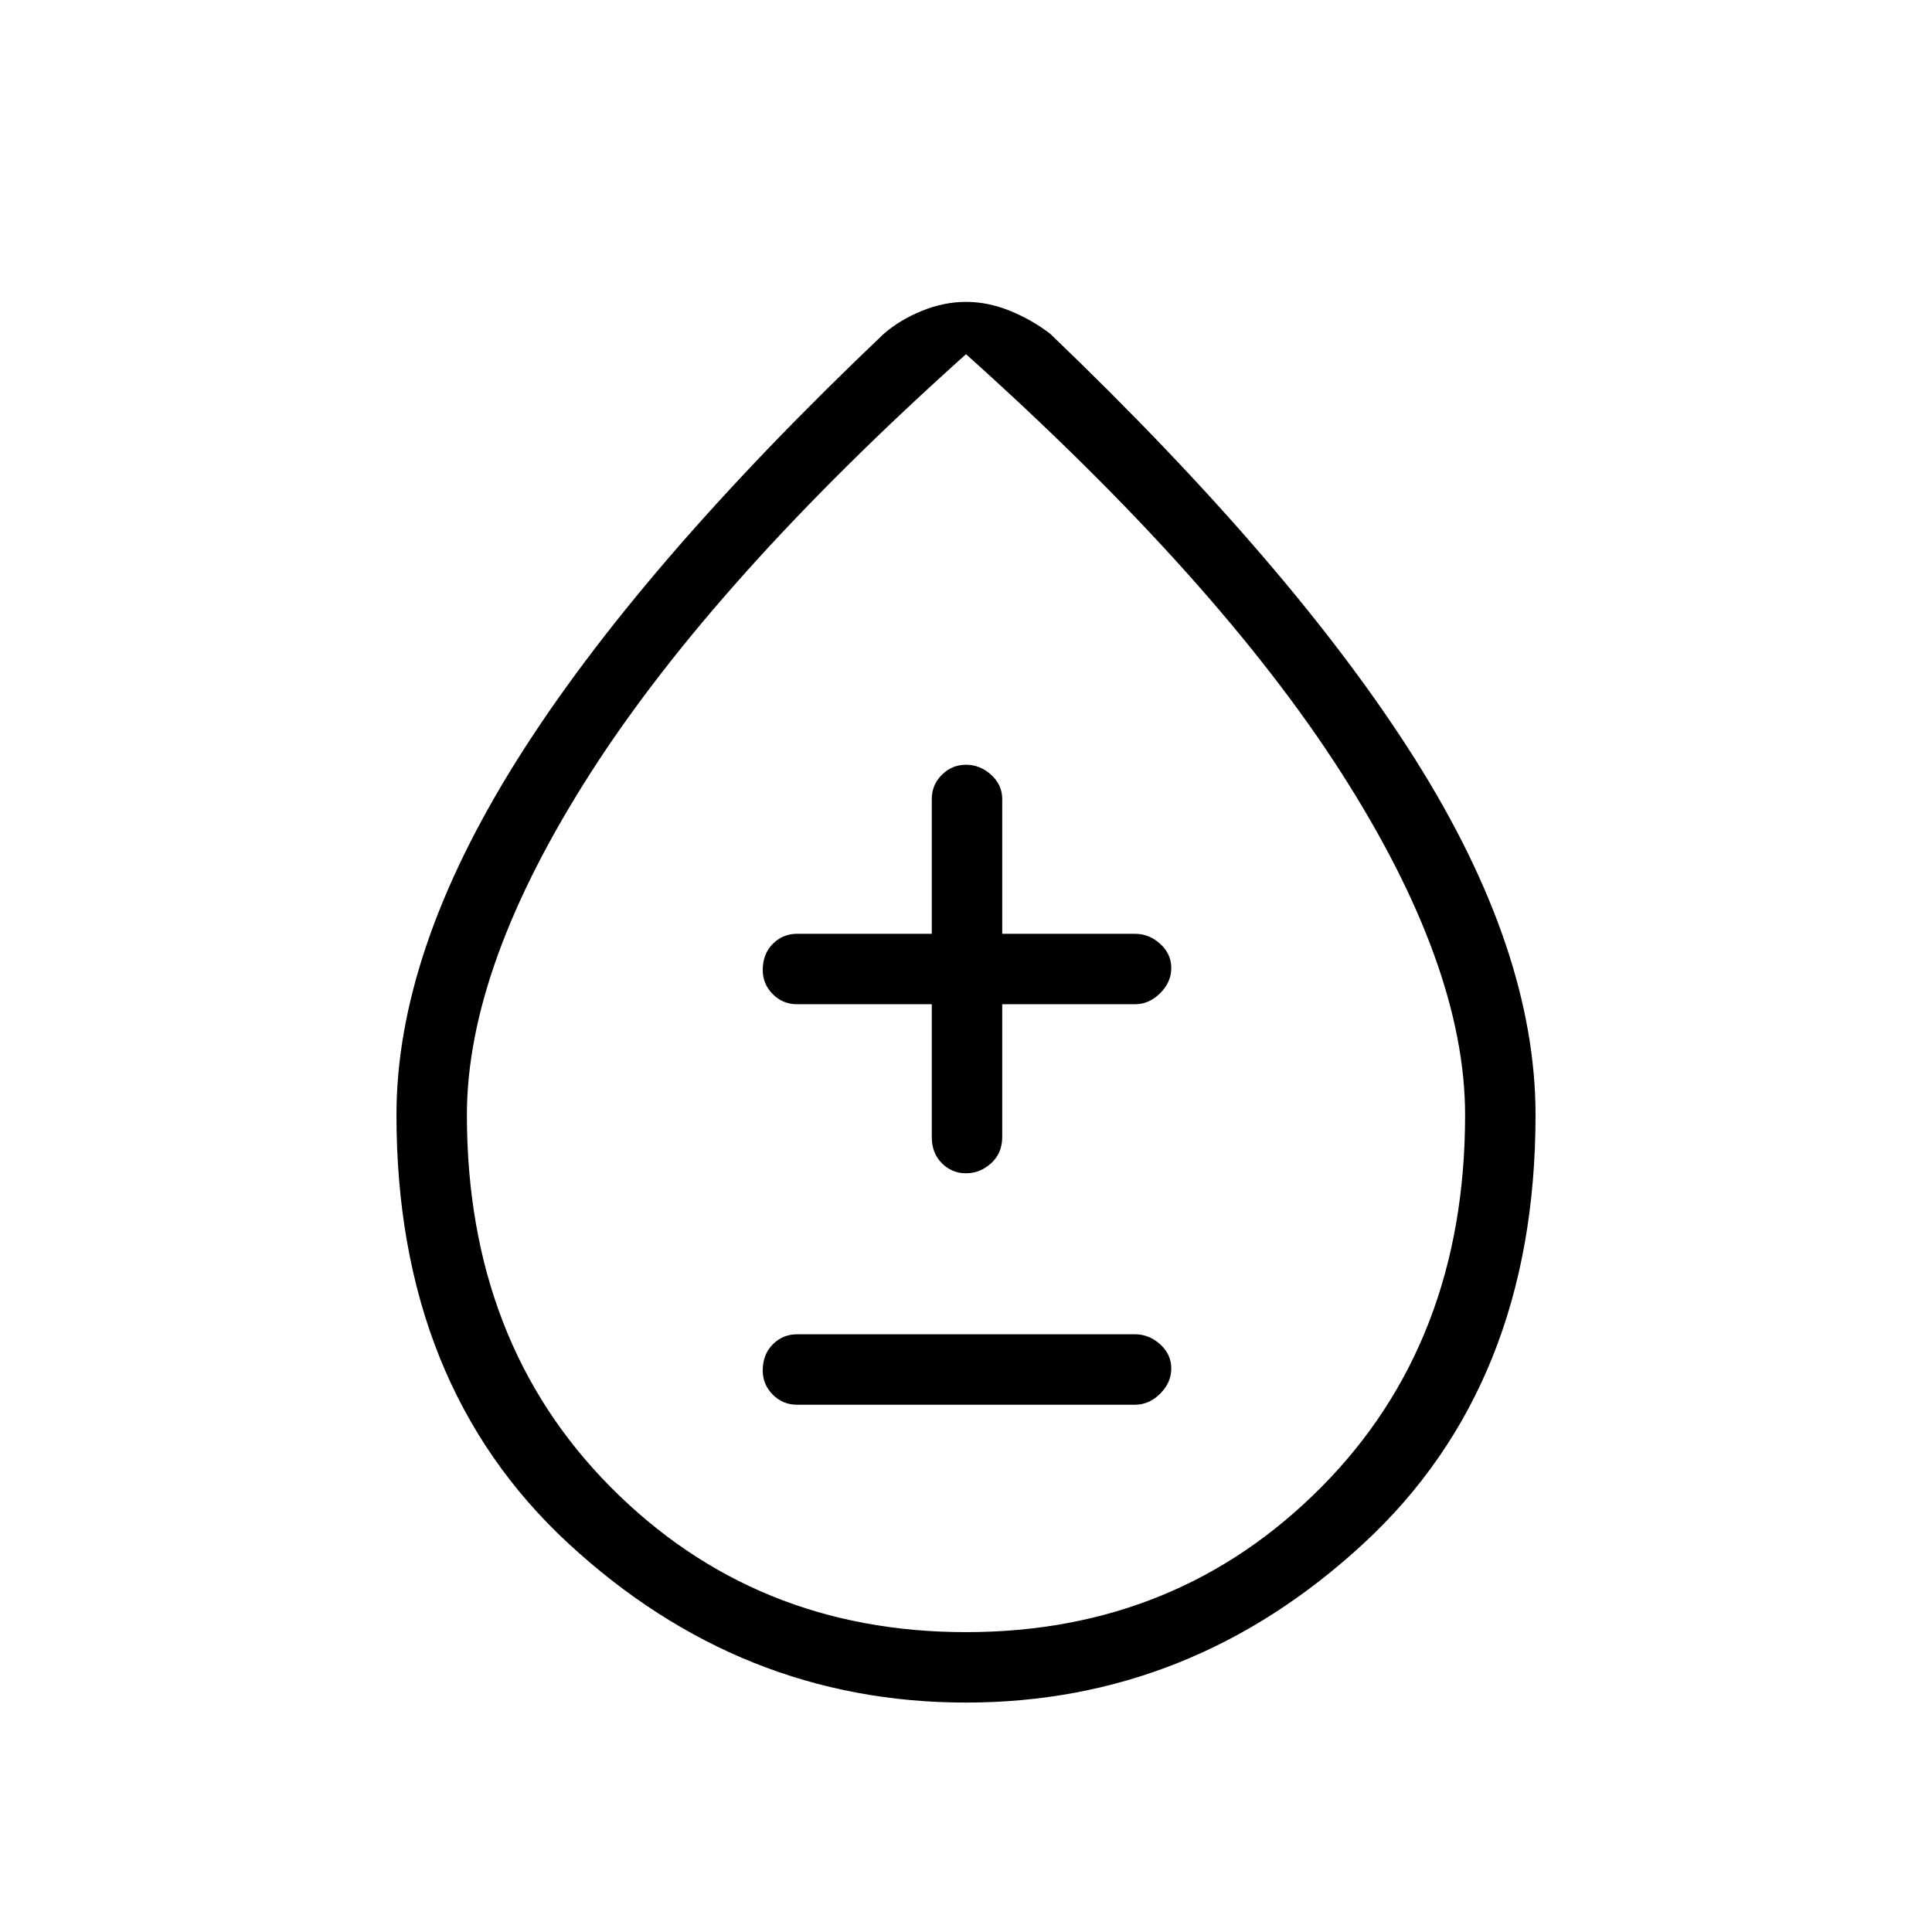 <svg xmlns="http://www.w3.org/2000/svg" height="48" width="48"><path d="M19.8 34.9H28.2Q28.55 34.9 28.825 34.625Q29.1 34.35 29.1 34Q29.1 33.65 28.825 33.4Q28.55 33.15 28.2 33.15H19.8Q19.45 33.15 19.2 33.4Q18.95 33.65 18.95 34.05Q18.95 34.4 19.2 34.65Q19.45 34.9 19.8 34.9ZM24 29.15Q24.35 29.15 24.625 28.9Q24.9 28.65 24.9 28.25V24.95H28.2Q28.55 24.95 28.825 24.675Q29.1 24.4 29.1 24.05Q29.1 23.7 28.825 23.45Q28.55 23.2 28.2 23.2H24.9V19.85Q24.9 19.5 24.625 19.25Q24.35 19 24 19Q23.65 19 23.4 19.25Q23.15 19.5 23.15 19.85V23.2H19.8Q19.45 23.2 19.2 23.45Q18.95 23.7 18.95 24.1Q18.95 24.45 19.2 24.7Q19.45 24.95 19.8 24.95H23.15V28.25Q23.15 28.65 23.4 28.9Q23.65 29.15 24 29.15ZM24 42.3Q18.4 42.3 14.125 38.35Q9.85 34.4 9.85 27.7Q9.85 23.65 12.85 18.875Q15.85 14.1 21.95 8.3Q22.35 7.95 22.9 7.725Q23.45 7.5 24 7.5Q24.55 7.5 25.1 7.725Q25.65 7.95 26.1 8.3Q32.15 14.1 35.15 18.85Q38.15 23.6 38.15 27.7Q38.15 34.4 33.875 38.35Q29.6 42.3 24 42.3ZM24 40.55Q29.25 40.55 32.825 36.95Q36.4 33.35 36.4 27.7Q36.4 24 33.325 19.2Q30.25 14.4 24 8.8Q17.75 14.4 14.675 19.2Q11.6 24 11.6 27.7Q11.6 33.35 15.175 36.95Q18.75 40.55 24 40.55ZM24 28.25Q24 28.25 24 28.25Q24 28.25 24 28.25Q24 28.25 24 28.25Q24 28.25 24 28.25Q24 28.25 24 28.25Q24 28.25 24 28.25Q24 28.25 24 28.25Q24 28.25 24 28.25Z"/></svg>